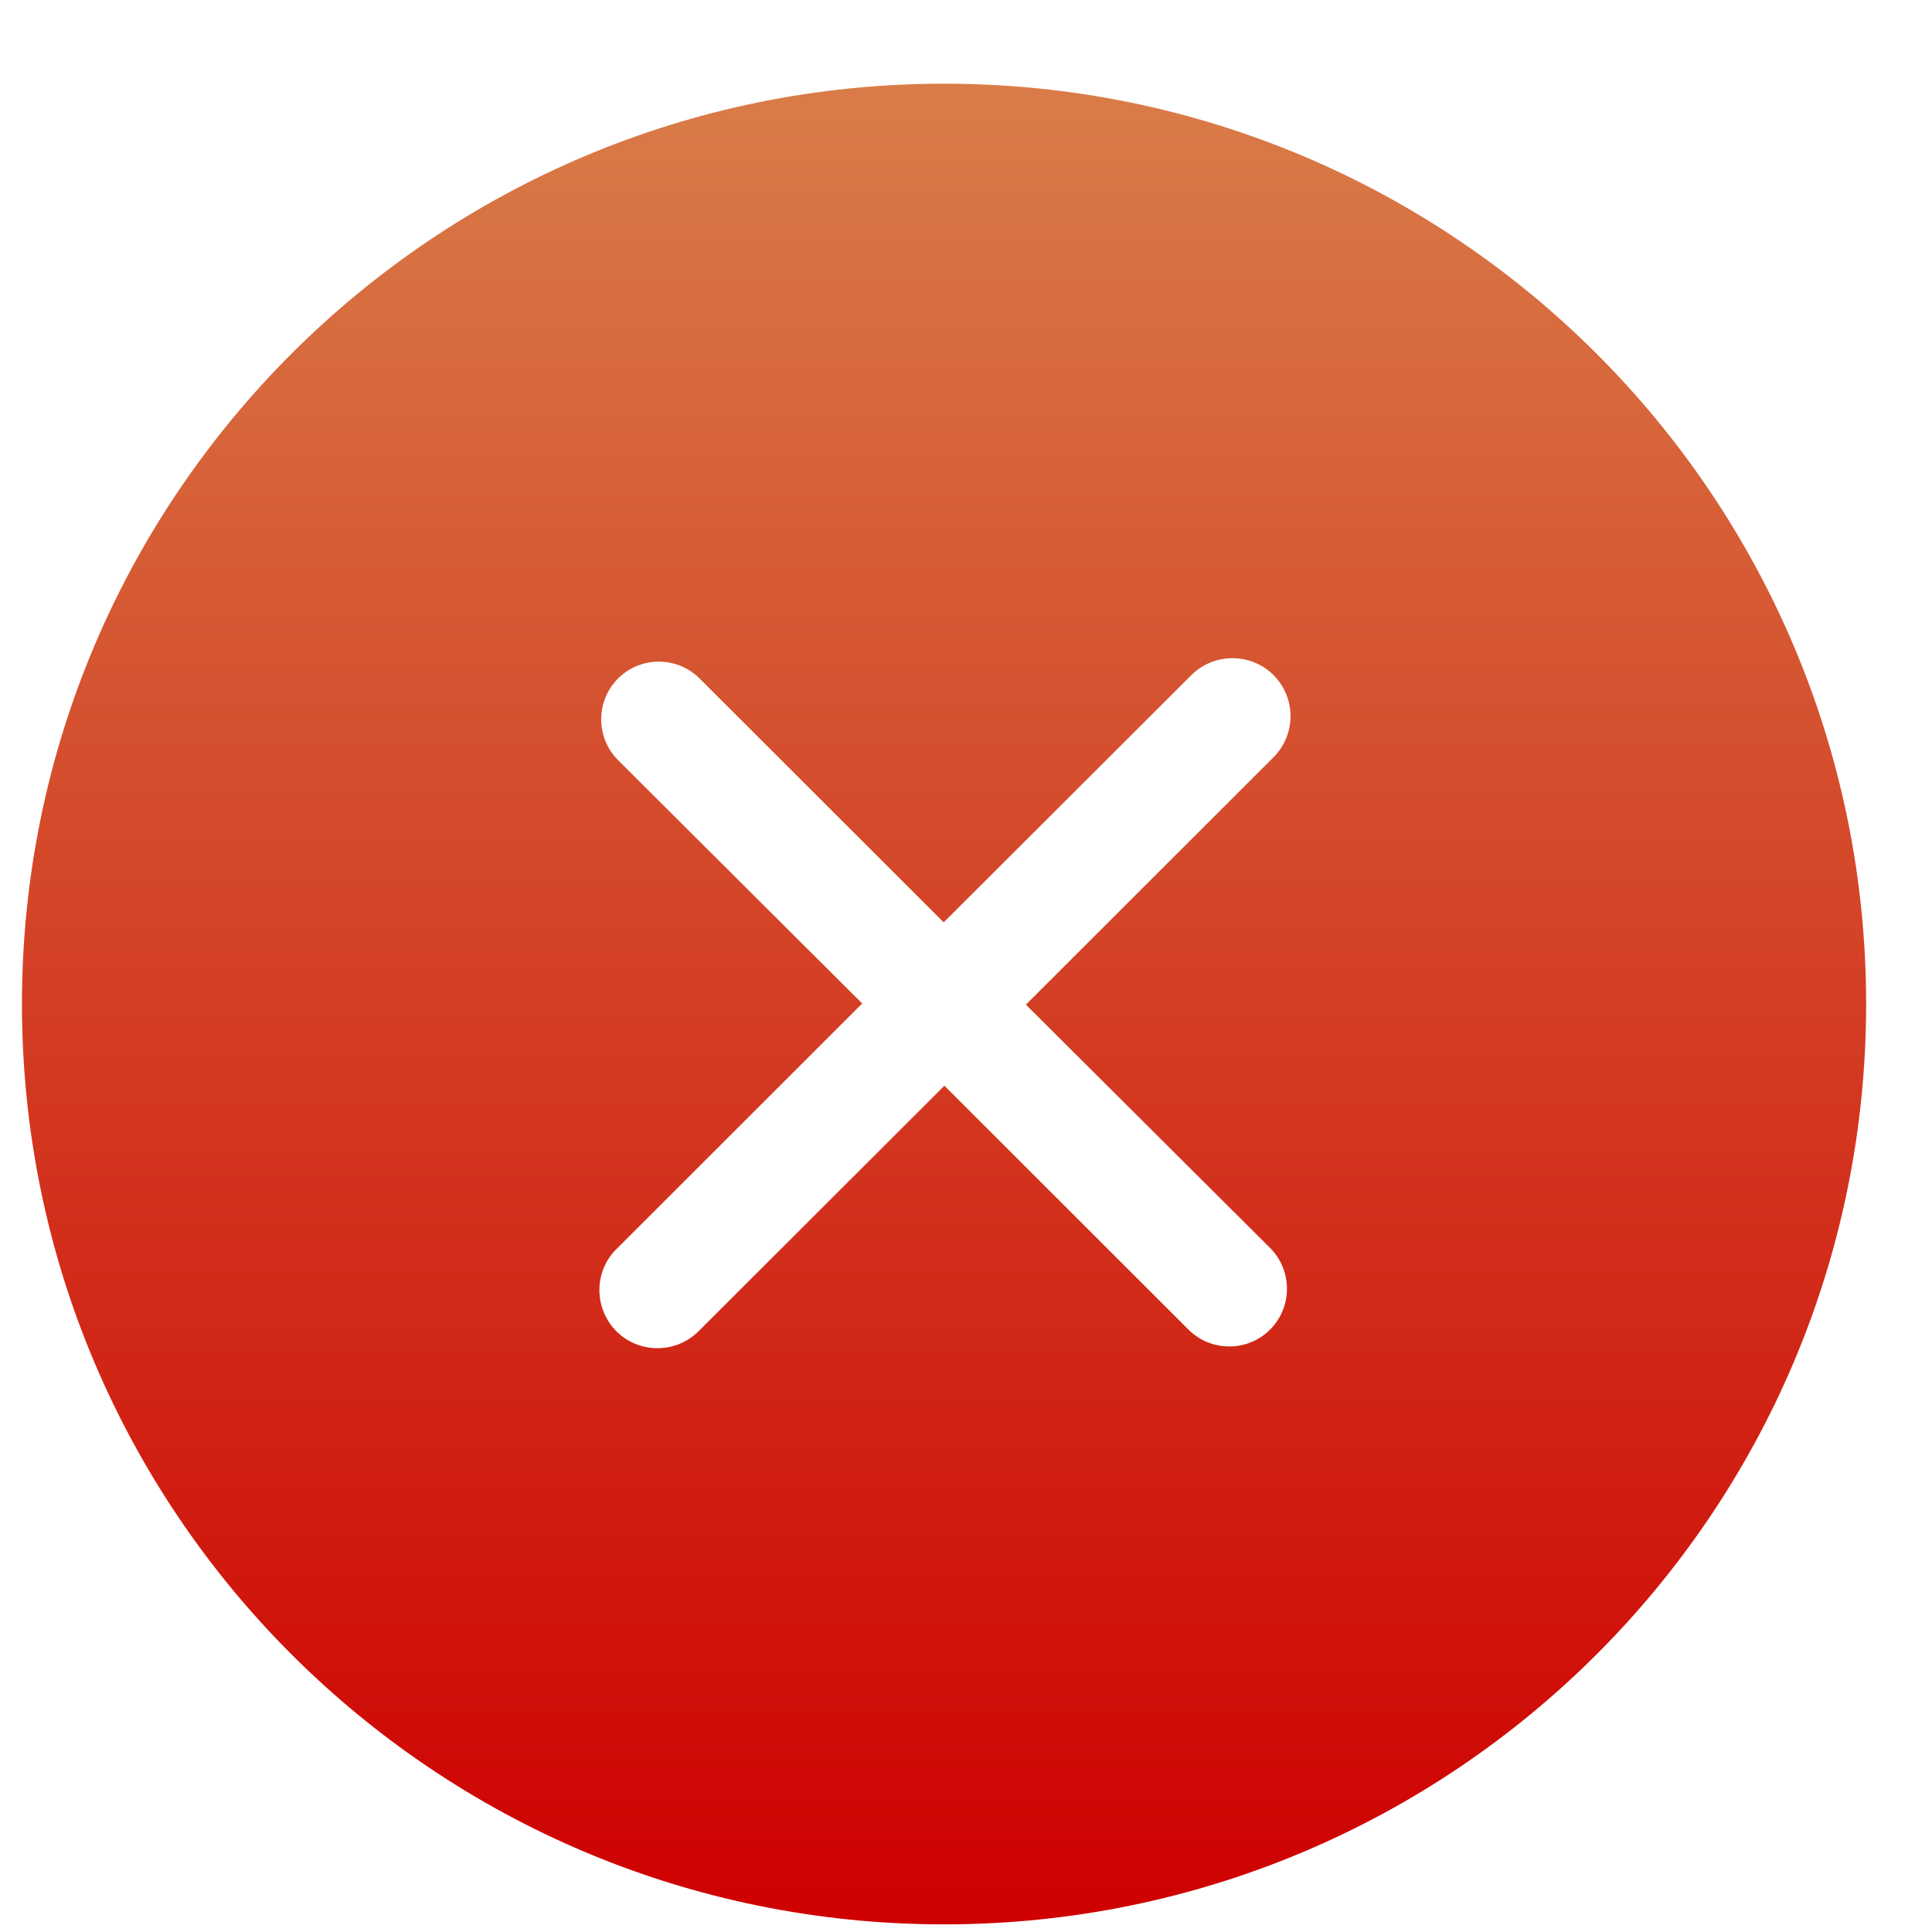 <svg width="22" height="22" viewBox="0 0 22 22" fill="none" xmlns="http://www.w3.org/2000/svg">
<path fill-rule="evenodd" clip-rule="evenodd" d="M14.462 14.21C14.719 14.466 14.719 14.885 14.462 15.141C14.207 15.396 13.79 15.396 13.534 15.141L10.754 12.363L7.954 15.16C7.696 15.416 7.277 15.416 7.019 15.16C6.761 14.898 6.761 14.479 7.019 14.224L9.818 11.427L7.038 8.656C6.782 8.401 6.782 7.981 7.038 7.726C7.294 7.47 7.71 7.47 7.966 7.726L10.746 10.503L13.567 7.687C13.825 7.431 14.243 7.431 14.502 7.687C14.76 7.949 14.76 8.361 14.502 8.623L11.682 11.44L14.462 14.21ZM10.75 0.953C4.951 0.953 0.25 5.643 0.25 11.433C0.25 17.224 4.951 21.913 10.75 21.913C16.549 21.913 21.25 17.224 21.25 11.433C21.25 5.643 16.549 0.953 10.75 0.953Z" fill="url(#paint0_linear_4056_24308)"/>
<defs>
<linearGradient id="paint0_linear_4056_24308" x1="10.75" y1="0.953" x2="10.75" y2="21.913" gradientUnits="userSpaceOnUse">
<stop stop-color="#D97C48"/>
<stop offset="1" stop-color="#CE0000"/>
</linearGradient>
</defs>
</svg>
